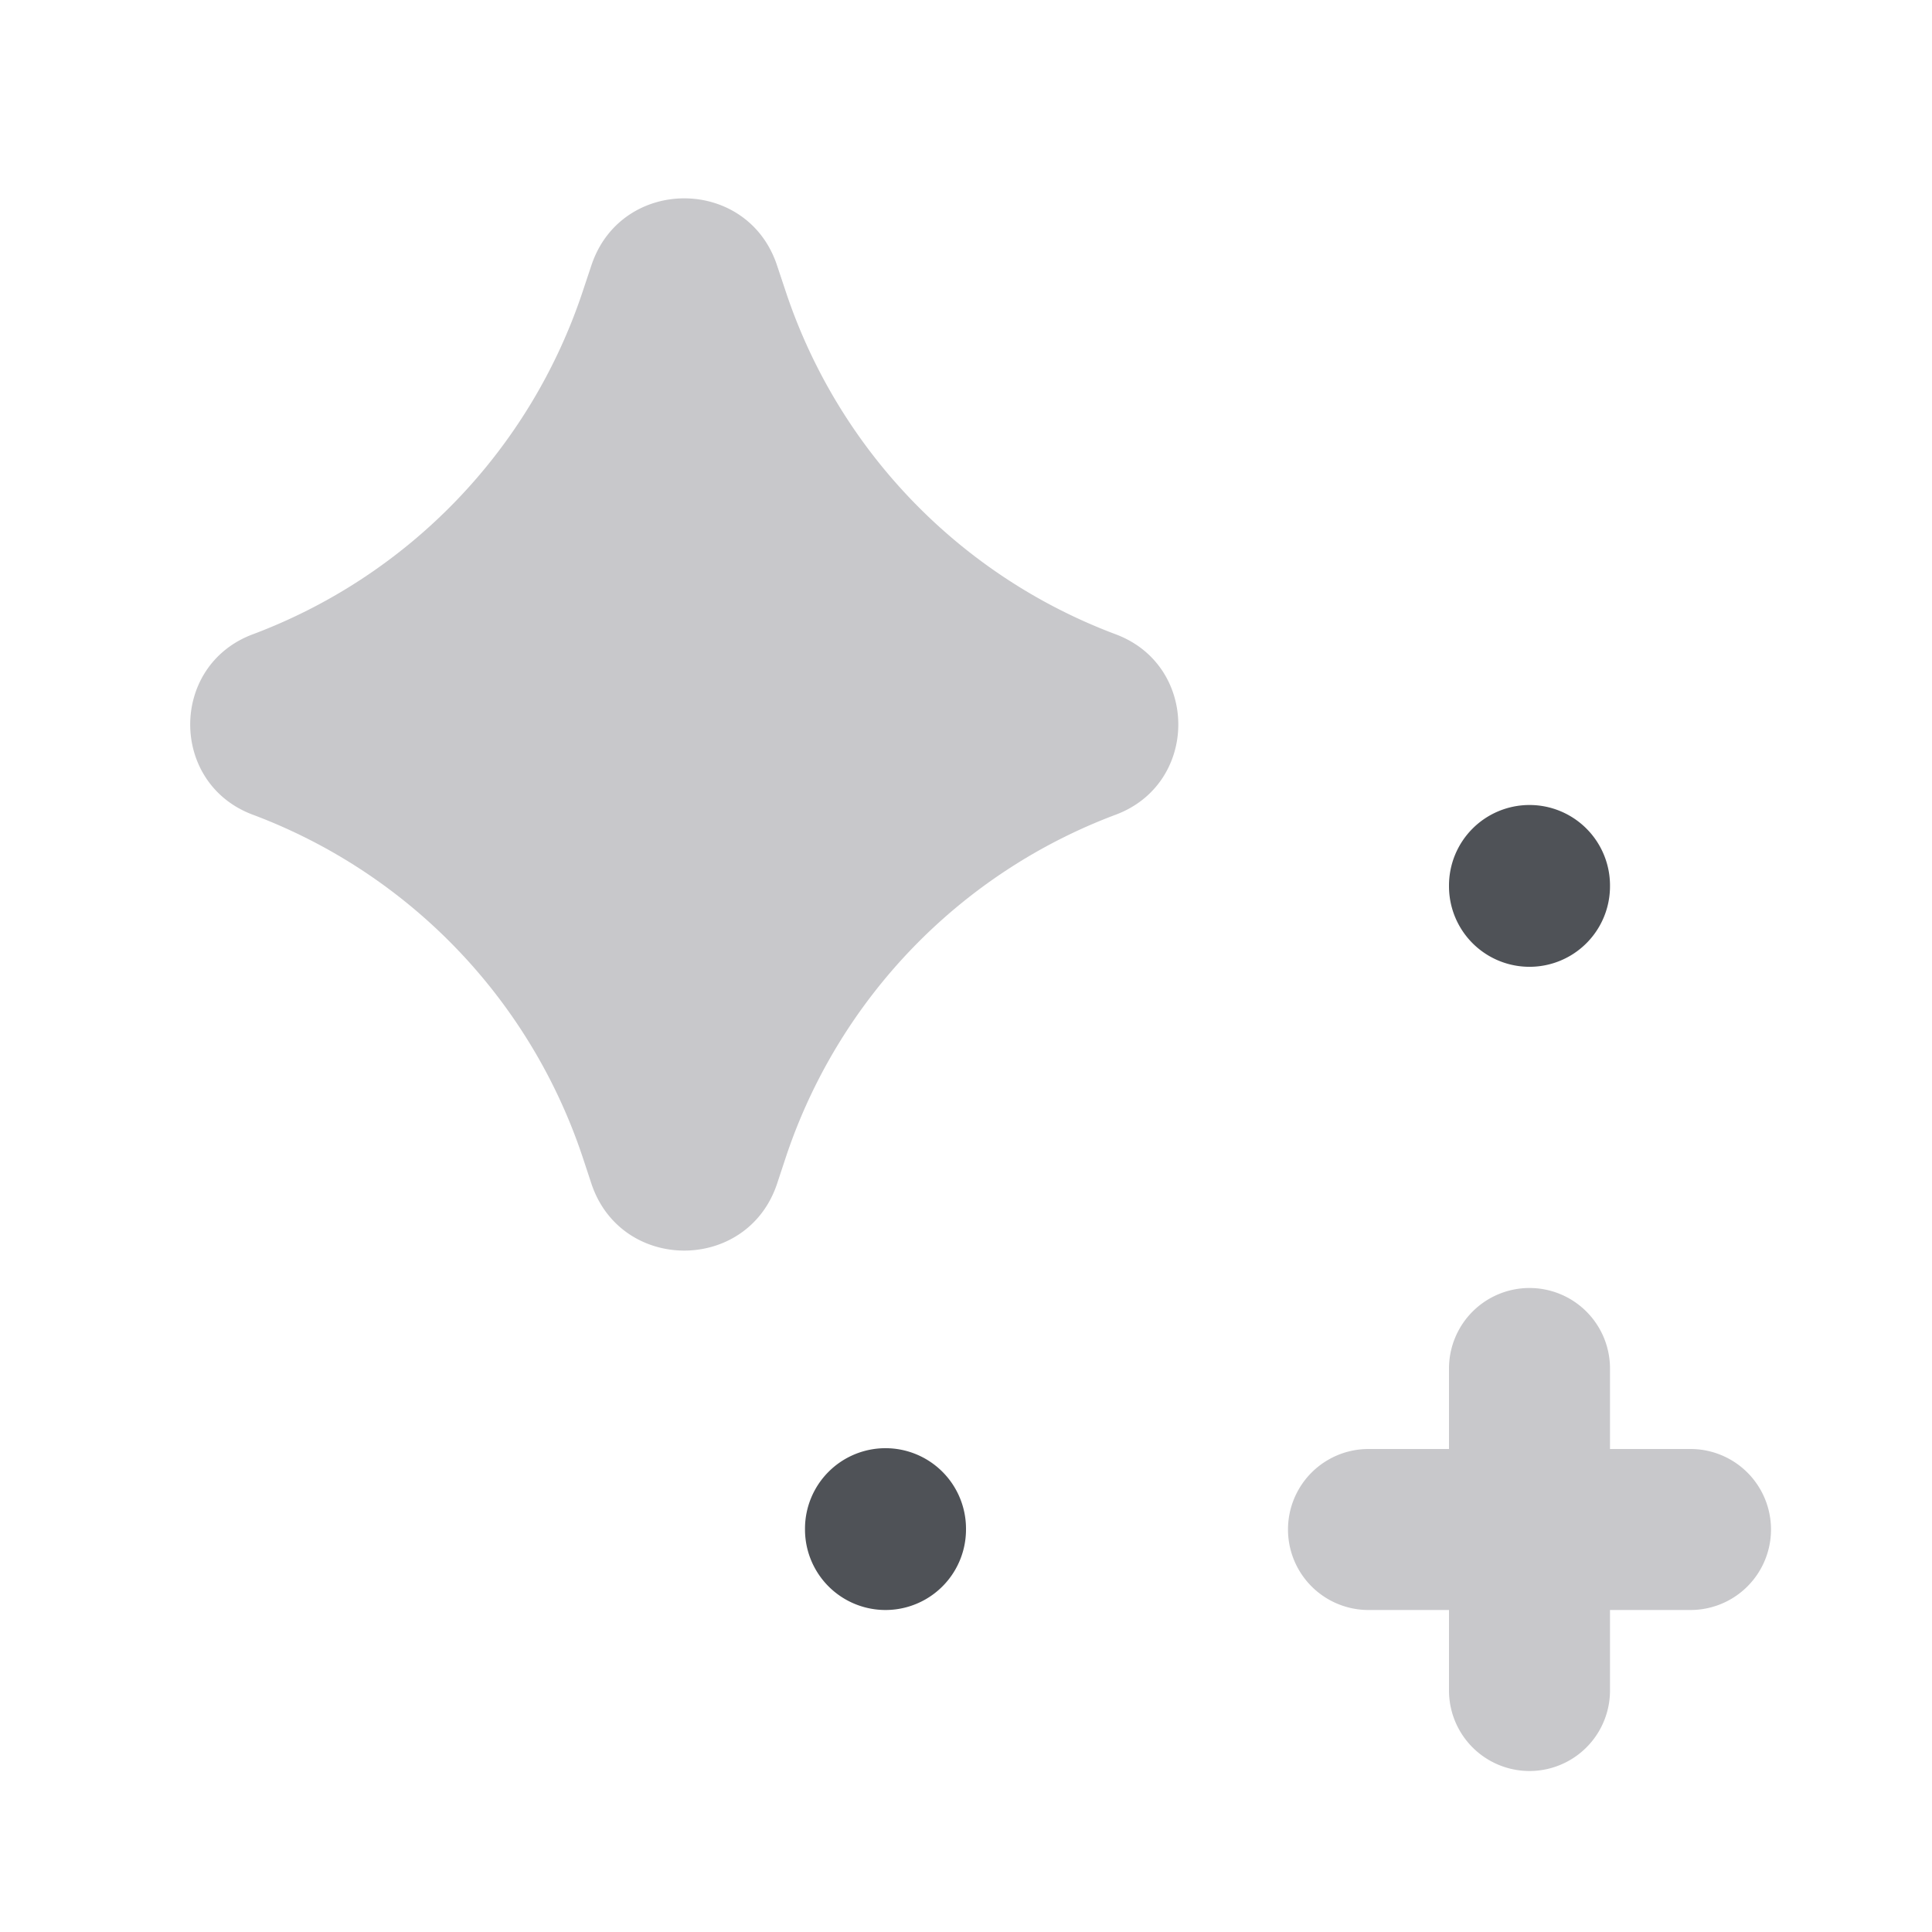 <svg xmlns="http://www.w3.org/2000/svg" width="24" height="24" fill="none" viewBox="0 0 24 24"><path fill="#C8C8CB" fill-rule="evenodd" d="M7.347 3.295c.37-1.108 1.936-1.108 2.305 0l.111.333a6.857 6.857 0 0 0 4.098 4.252c1.035.388 1.035 1.852 0 2.24a6.857 6.857 0 0 0-4.098 4.252l-.11.333c-.37 1.107-1.936 1.107-2.306 0l-.11-.333a6.857 6.857 0 0 0-4.098-4.252c-1.035-.388-1.035-1.852 0-2.24a6.857 6.857 0 0 0 4.097-4.252l.111-.333ZM19 16a1 1 0 0 1 1 1v1h1a1 1 0 1 1 0 2h-1v1a1 1 0 1 1-2 0v-1h-1a1 1 0 1 1 0-2h1v-1a1 1 0 0 1 1-1Z" clip-rule="evenodd"/><path fill="#4F5257" fill-rule="evenodd" d="M18.996 10a1 1 0 0 1 1.004.996v.01a1 1 0 1 1-2 .008v-.01A1 1 0 0 1 18.996 10ZM11 17.99a1 1 0 0 1 1 1V19a1 1 0 1 1-2 0v-.01a1 1 0 0 1 1-1Z" clip-rule="evenodd"/></svg>